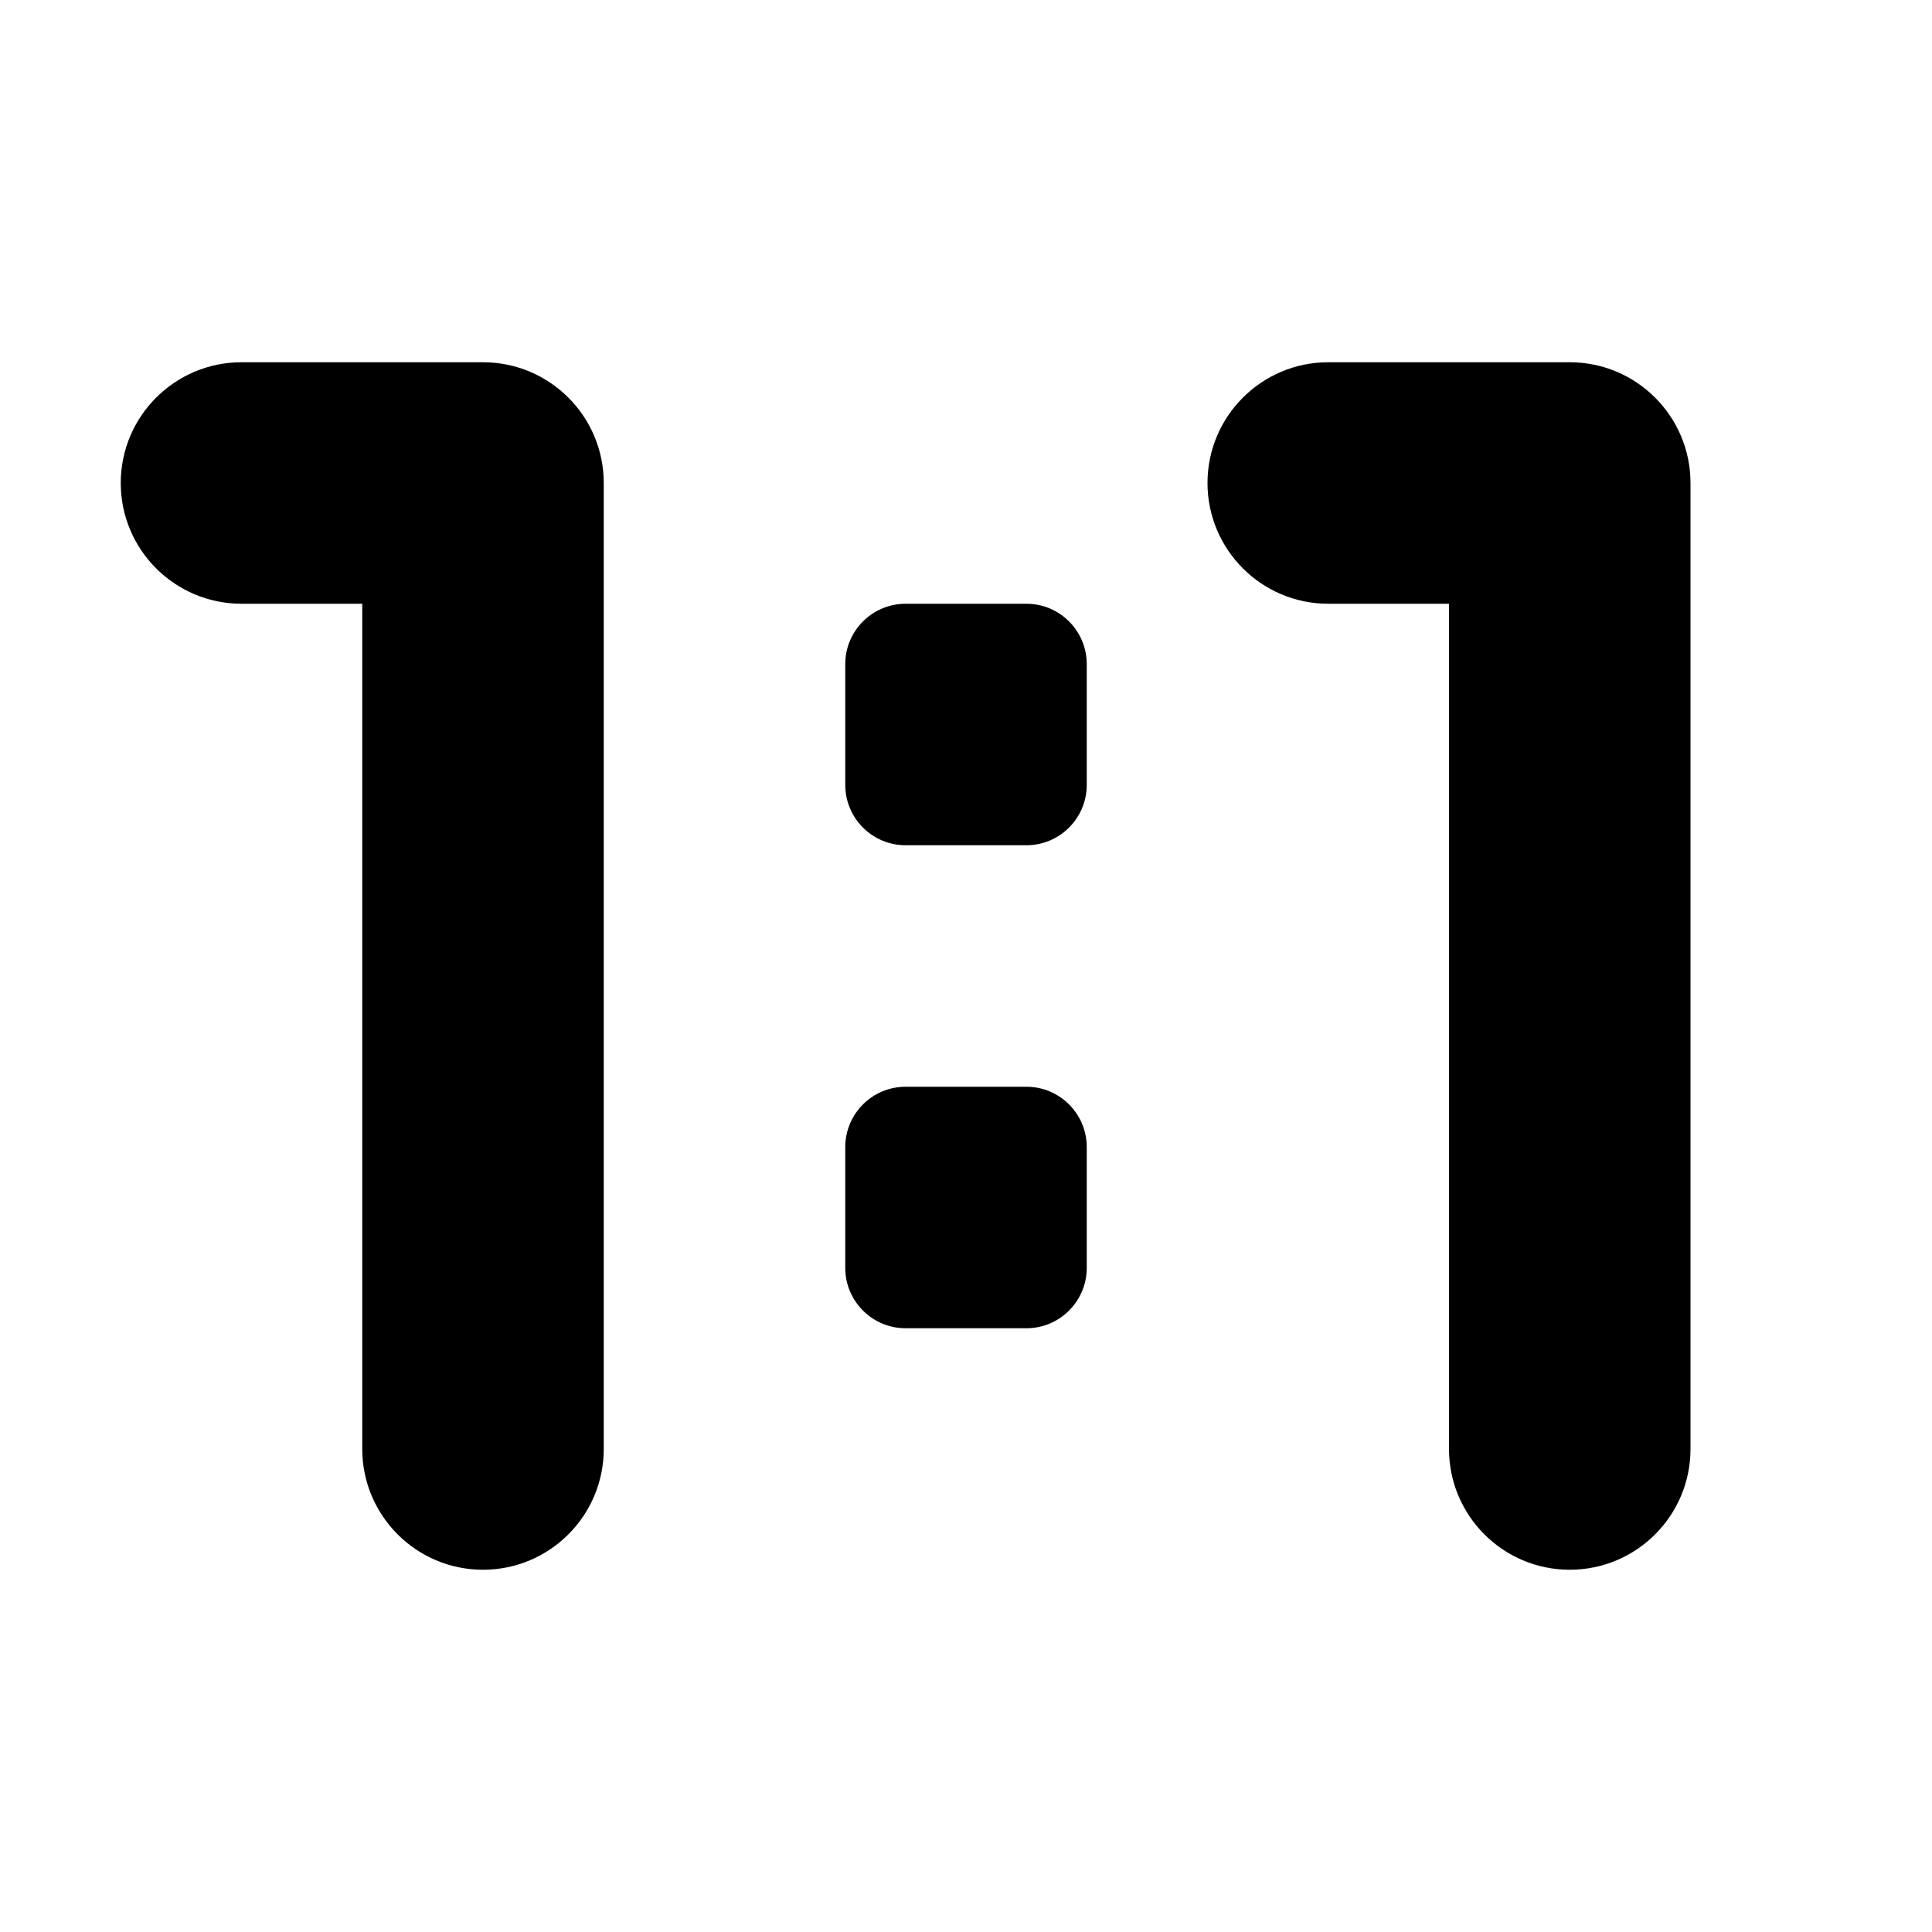 <?xml version="1.0" encoding="UTF-8" standalone="no"?>
<!DOCTYPE svg PUBLIC "-//W3C//DTD SVG 1.1//EN" "http://www.w3.org/Graphics/SVG/1.1/DTD/svg11.dtd">
<svg width="16px" height="16px" version="1.1" xmlns="http://www.w3.org/2000/svg" xmlns:xlink="http://www.w3.org/1999/xlink" xml:space="preserve" xmlns:serif="http://www.serif.com/" style="fill-rule:evenodd;clip-rule:evenodd;stroke-linejoin:round;stroke-miterlimit:2;">
    <g transform="matrix(1,0,0,1,-30,-470)">
        <g id="actual_pixel_size">
            <g id="bg" transform="matrix(0.11,0,0,0.121,13.779,451.091)">
                <rect x="147" y="156" width="145" height="132" style="fill:rgb(135,135,135);fill-opacity:0;"/>
            </g>
            <g transform="matrix(1,0,0,1,27,467)">
                <path d="M4,7C4,6.448 4.448,6 5,6L7,6C7.552,6 8,6.448 8,7L8,15C8,15.552 7.552,16 7,16C6.448,16 6,15.552 6,15L6,8L5,8C4.448,8 4,7.552 4,7ZM13,7C13,6.448 13.448,6 14,6L16,6C16.552,6 17,6.448 17,7L17,15C17,15.552 16.552,16 16,16C15.448,16 15,15.552 15,15L15,8L14,8C13.448,8 13,7.552 13,7ZM12,12.5C12,12.224 11.776,12 11.5,12L10.5,12C10.224,12 10,12.224 10,12.5L10,13.5C10,13.776 10.224,14 10.5,14L11.5,14C11.776,14 12,13.776 12,13.5L12,12.5ZM12,8.5C12,8.224 11.776,8 11.5,8L10.5,8C10.224,8 10,8.224 10,8.5L10,9.5C10,9.776 10.224,10 10.5,10L11.5,10C11.776,10 12,9.776 12,9.5L12,8.5Z"/>
            </g>
        </g>
    </g>
</svg>
